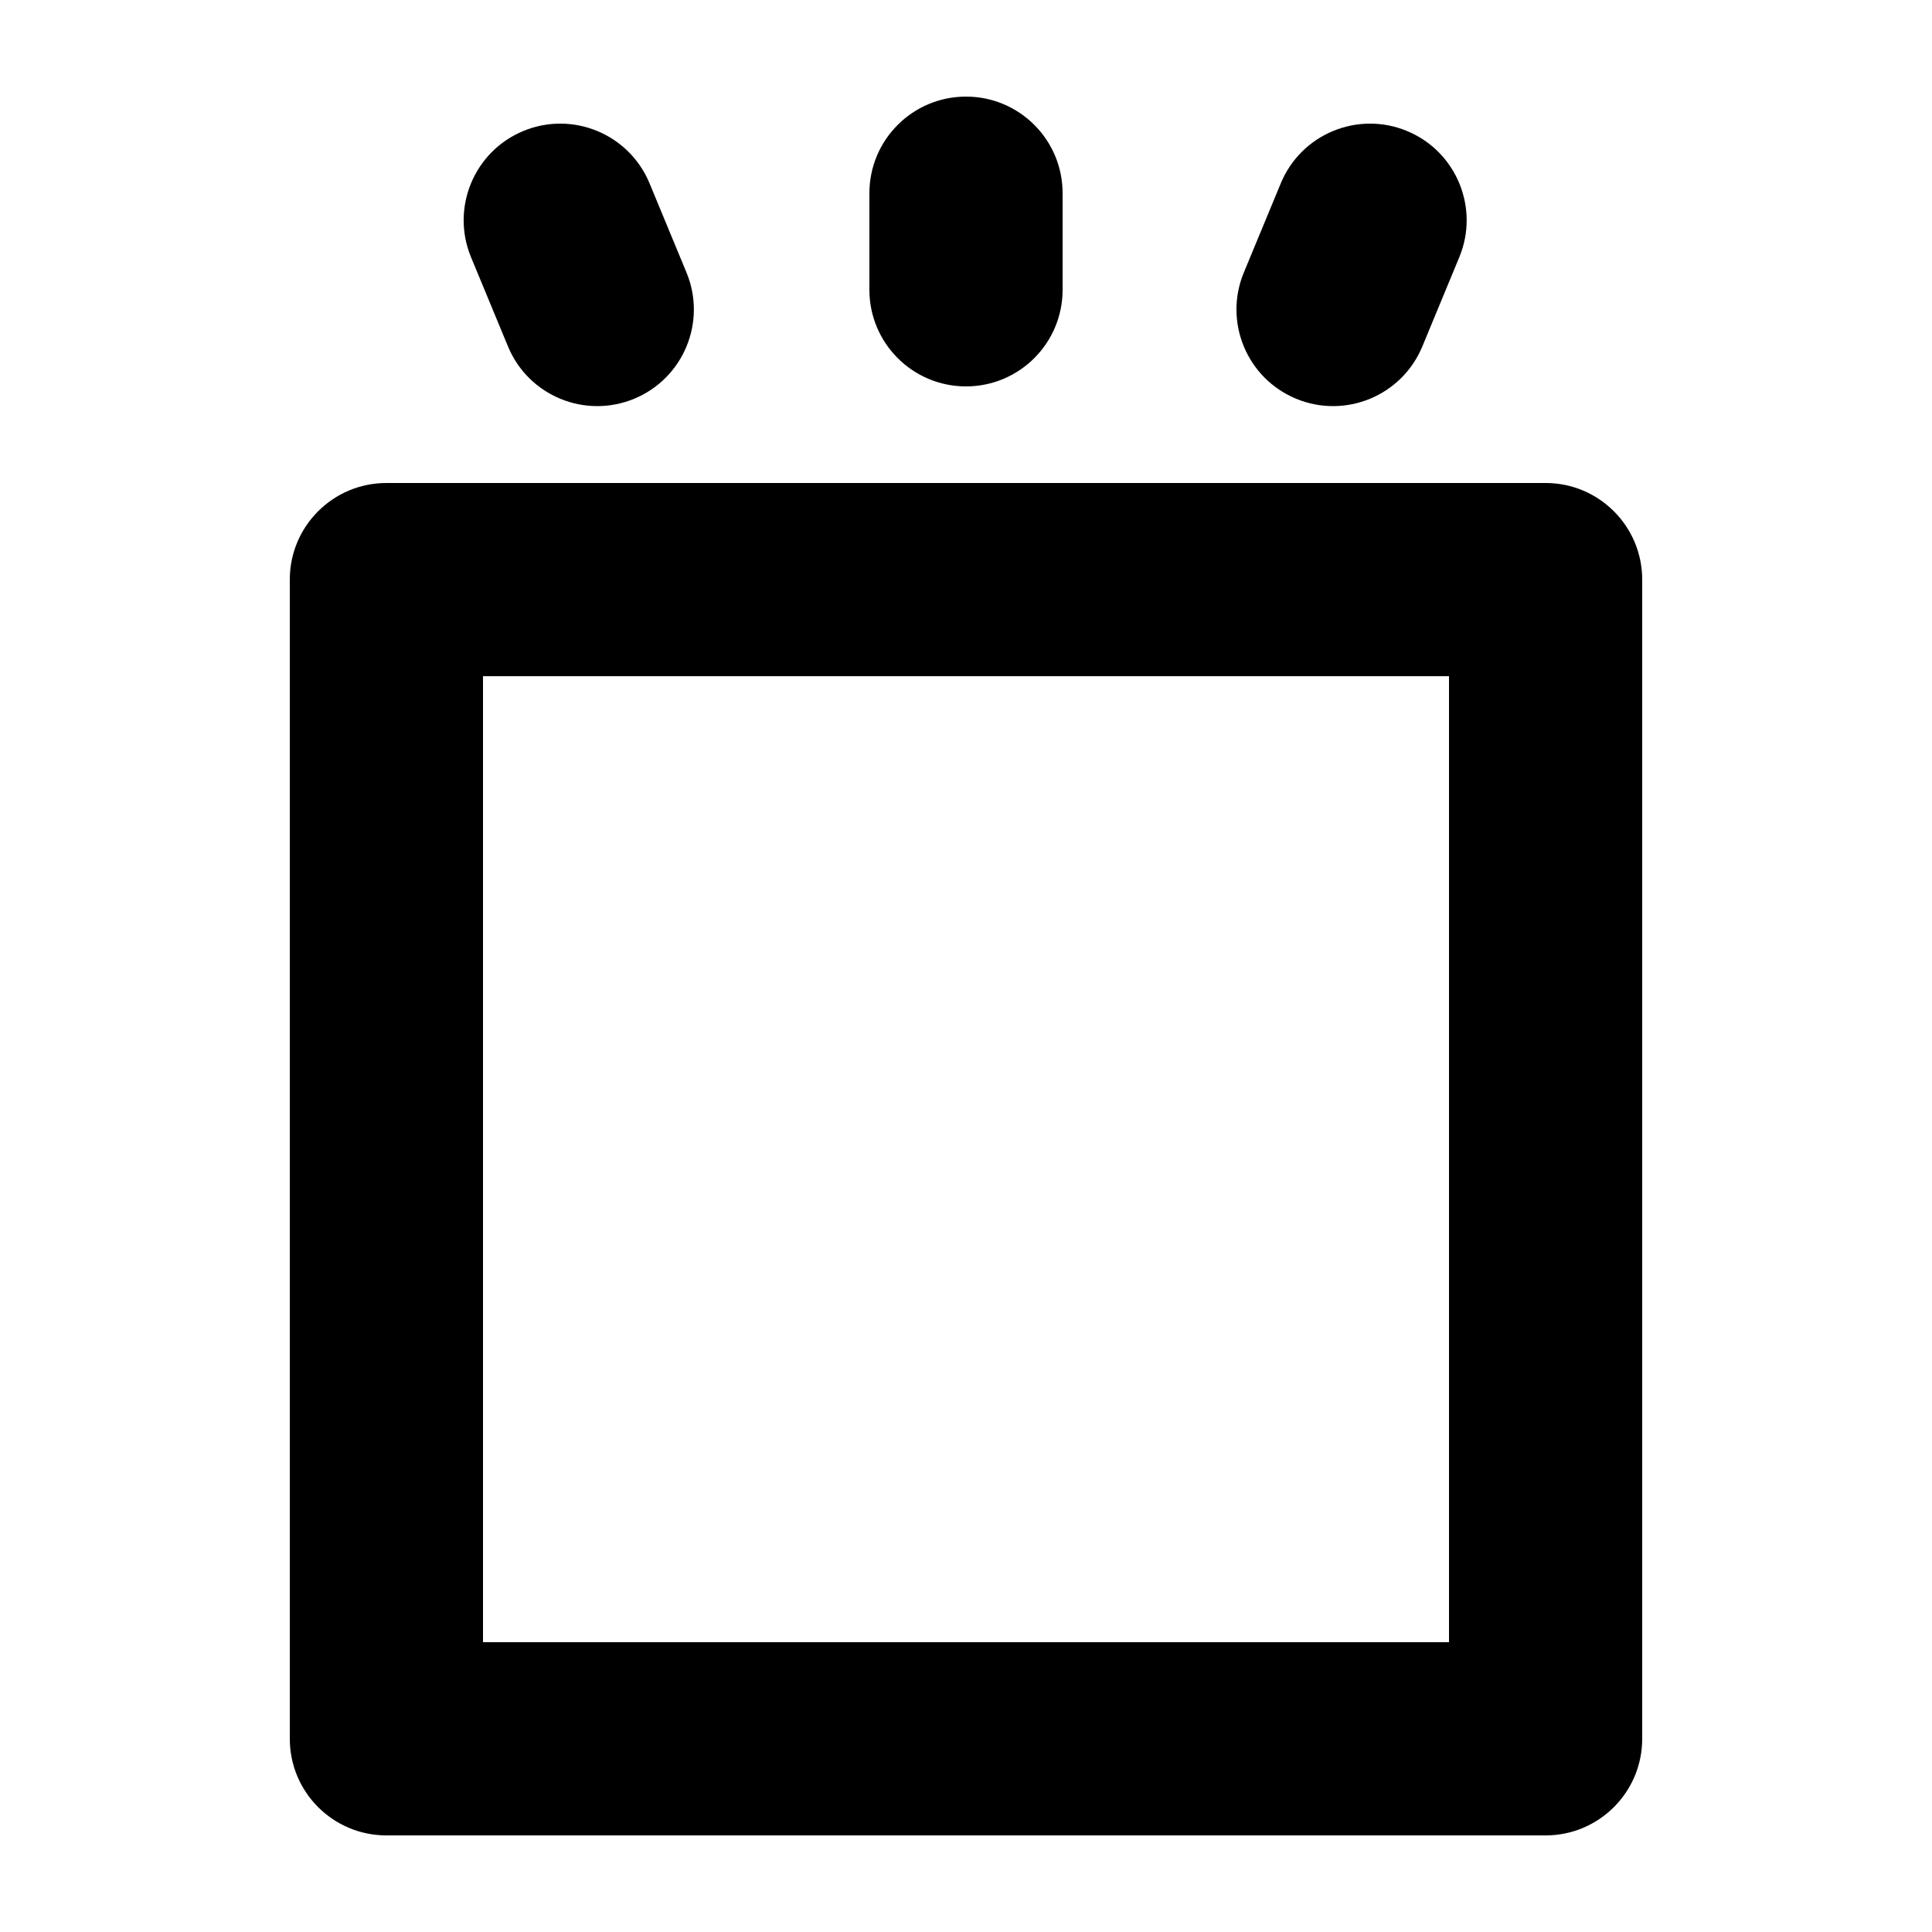 <svg width="1000" height="1000" viewBox="0 0 1000 1000" fill="none" xmlns="http://www.w3.org/2000/svg">
<g id="F1961&#9;SONA">
<rect width="1000" height="1000" fill="white"/>
<g id="Vector">
<path fill-rule="evenodd" clip-rule="evenodd" d="M150 300C150 272.386 172.386 250 200 250H800C827.614 250 850 272.386 850 300V900C850 927.614 827.614 950 800 950H200C172.386 950 150 927.614 150 900V300ZM250 350V850H750V350H250Z" fill="black"/>
<path fill-rule="evenodd" clip-rule="evenodd" d="M500 50C527.614 50 550 72.386 550 100V150C550 177.614 527.614 200 500 200C472.386 200 450 177.614 450 150V100C450 72.386 472.386 50 500 50Z" fill="black"/>
<path fill-rule="evenodd" clip-rule="evenodd" d="M728.268 67.806C753.781 78.374 765.896 107.622 755.328 133.134L736.194 179.328C725.626 204.84 696.378 216.955 670.866 206.388C645.354 195.82 633.238 166.572 643.806 141.06L662.94 94.866C673.508 69.354 702.756 57.239 728.268 67.806Z" fill="black"/>
<path fill-rule="evenodd" clip-rule="evenodd" d="M270.866 67.806C296.378 57.239 325.626 69.354 336.194 94.866L355.328 141.06C365.896 166.572 353.781 195.82 328.268 206.388C302.756 216.955 273.508 204.84 262.94 179.328L243.806 133.134C233.239 107.622 245.354 78.374 270.866 67.806Z" fill="black"/>
</g>
</g>
</svg>

